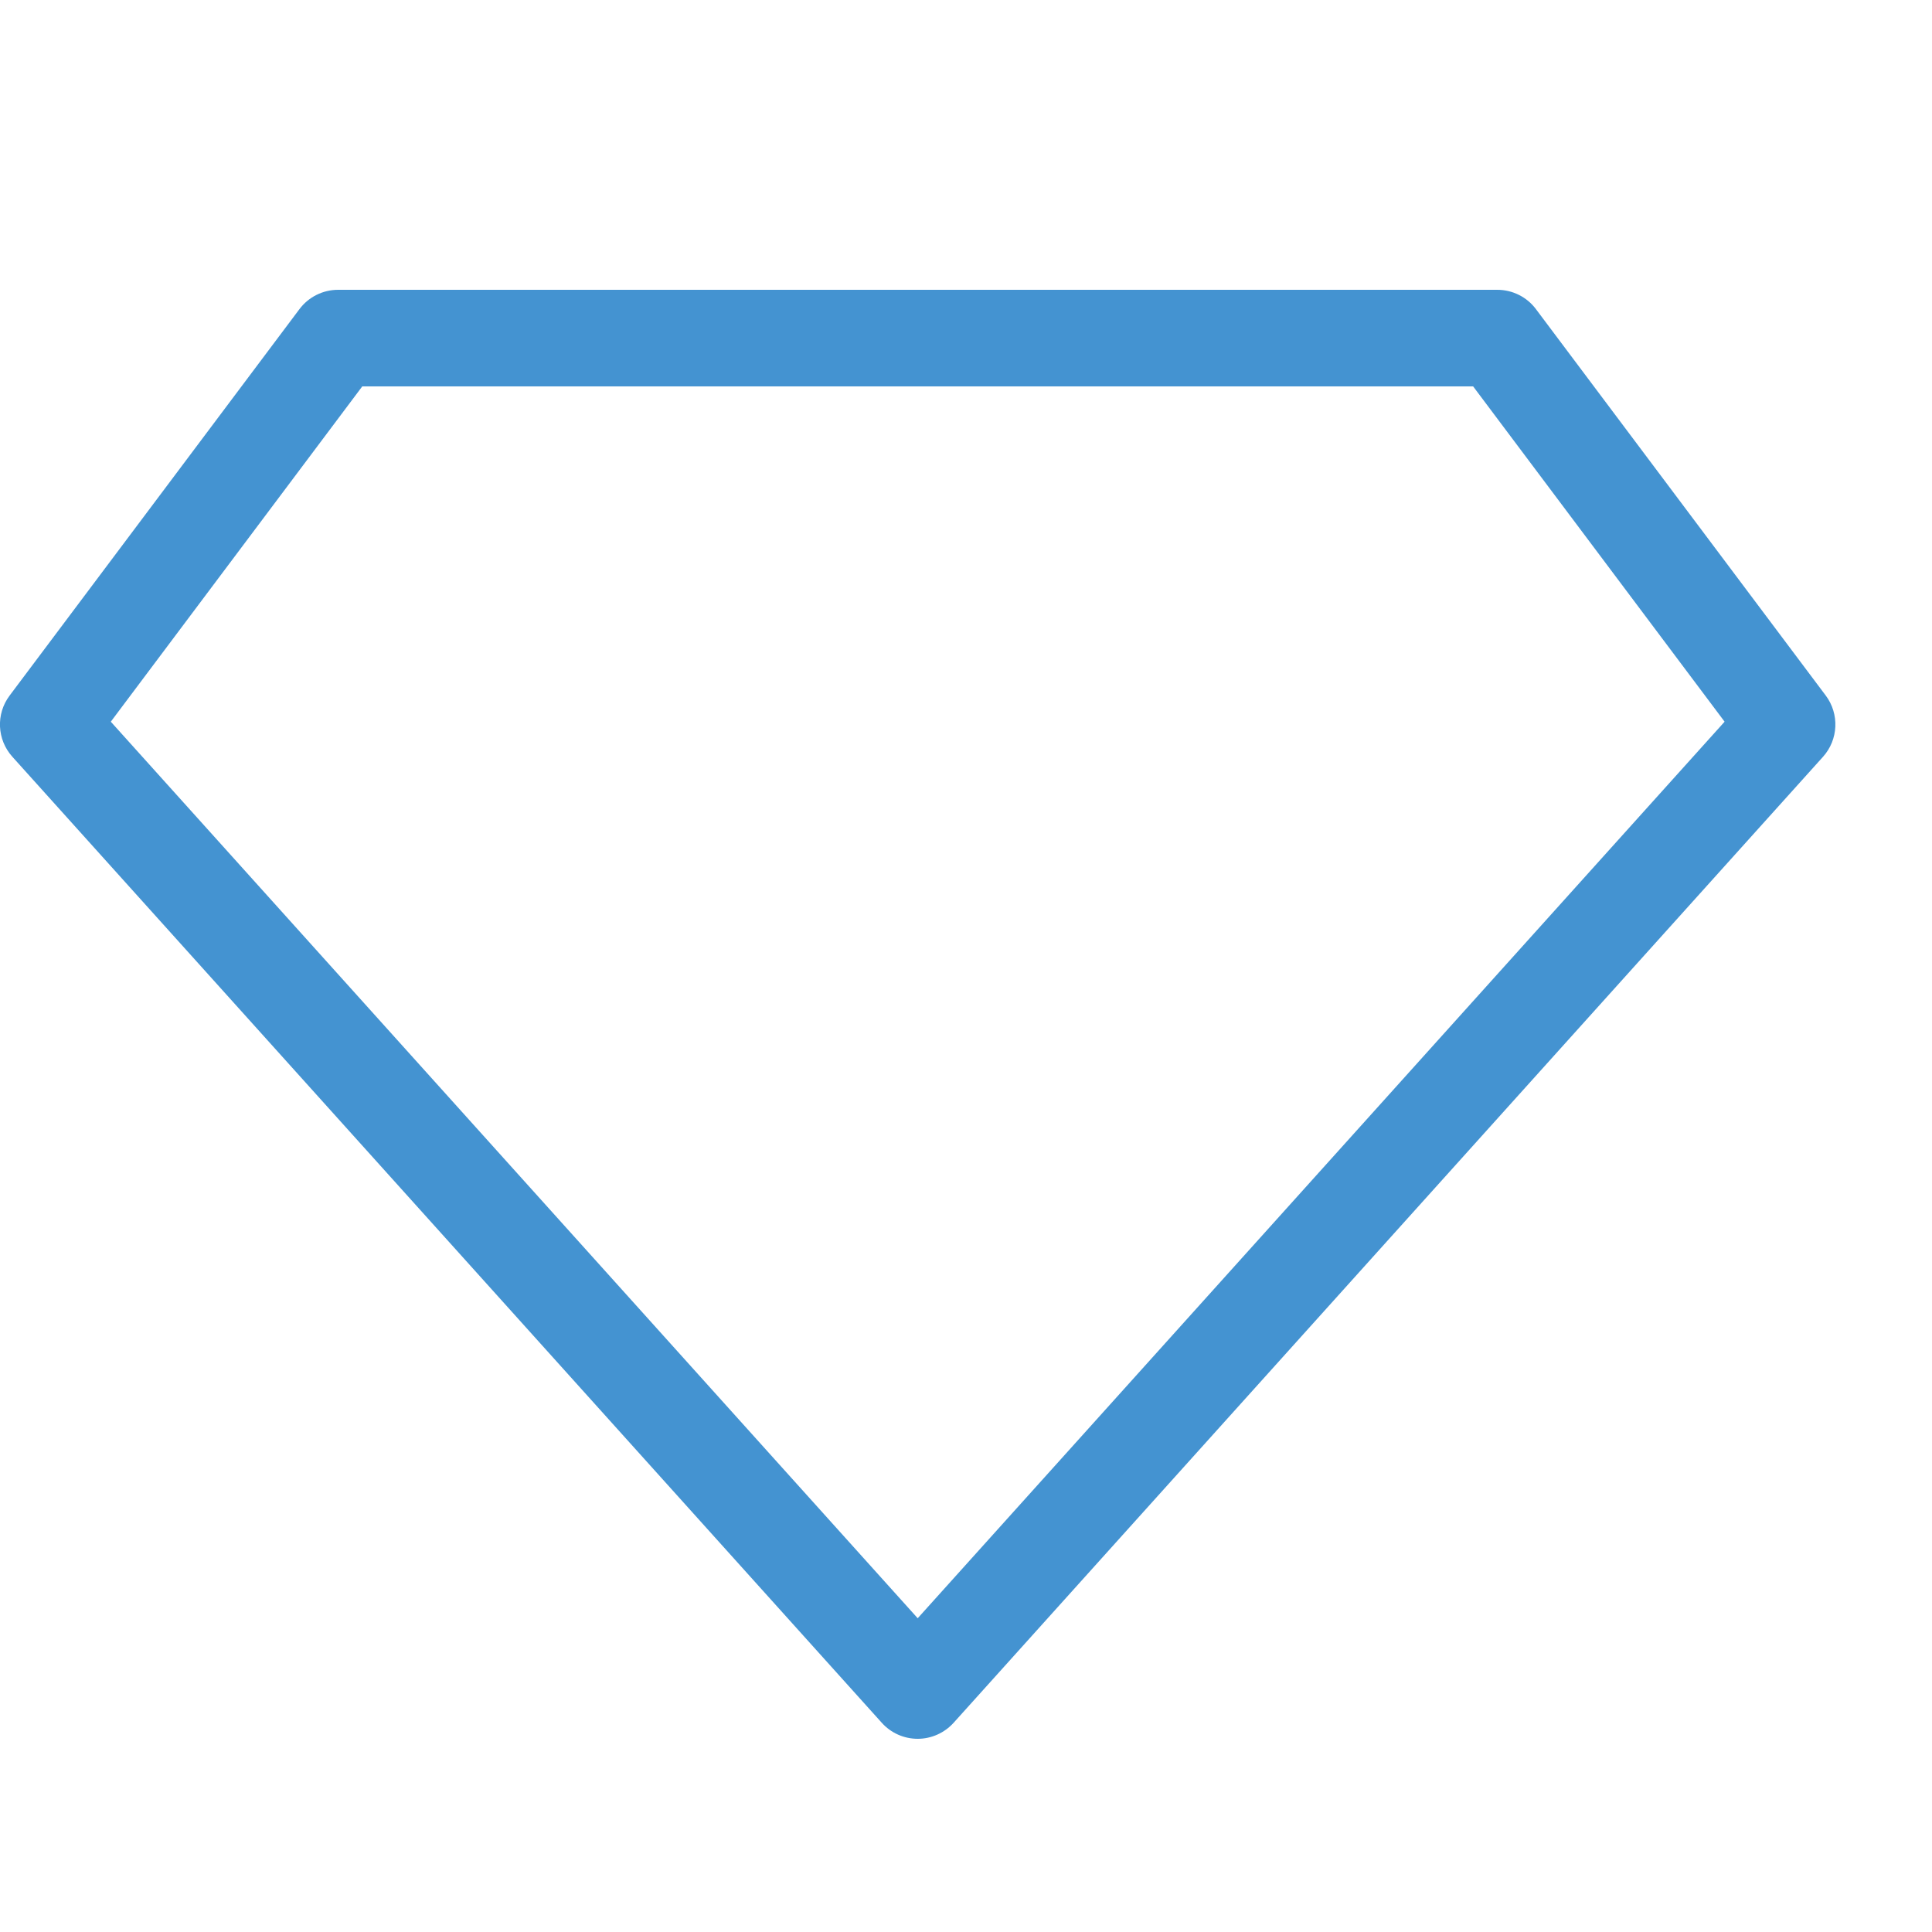 <?xml version="1.0" encoding="utf-8"?>
<!-- Generated by IcoMoon.io -->
<!DOCTYPE svg PUBLIC "-//W3C//DTD SVG 1.1//EN" "http://www.w3.org/Graphics/SVG/1.1/DTD/svg11.dtd">
<svg version="1.1" xmlns="http://www.w3.org/2000/svg" xmlns:xlink="http://www.w3.org/1999/xlink" width="20" height="20" viewBox="0 0 20 20">
<path fill="#4493d1" d="M9.5 18c-0.142 0-0.277-0.060-0.372-0.166l-9-10c-0.16-0.178-0.172-0.443-0.028-0.634l3-4c0.094-0.126 0.243-0.2 0.4-0.2h12c0.157 0 0.306 0.074 0.4 0.2l3 4c0.143 0.191 0.131 0.457-0.028 0.634l-9 10c-0.095 0.105-0.23 0.166-0.372 0.166zM1.147 7.471l8.353 9.281 8.353-9.281-2.603-3.471h-11.5l-2.603 3.471z"></path>
</svg>

